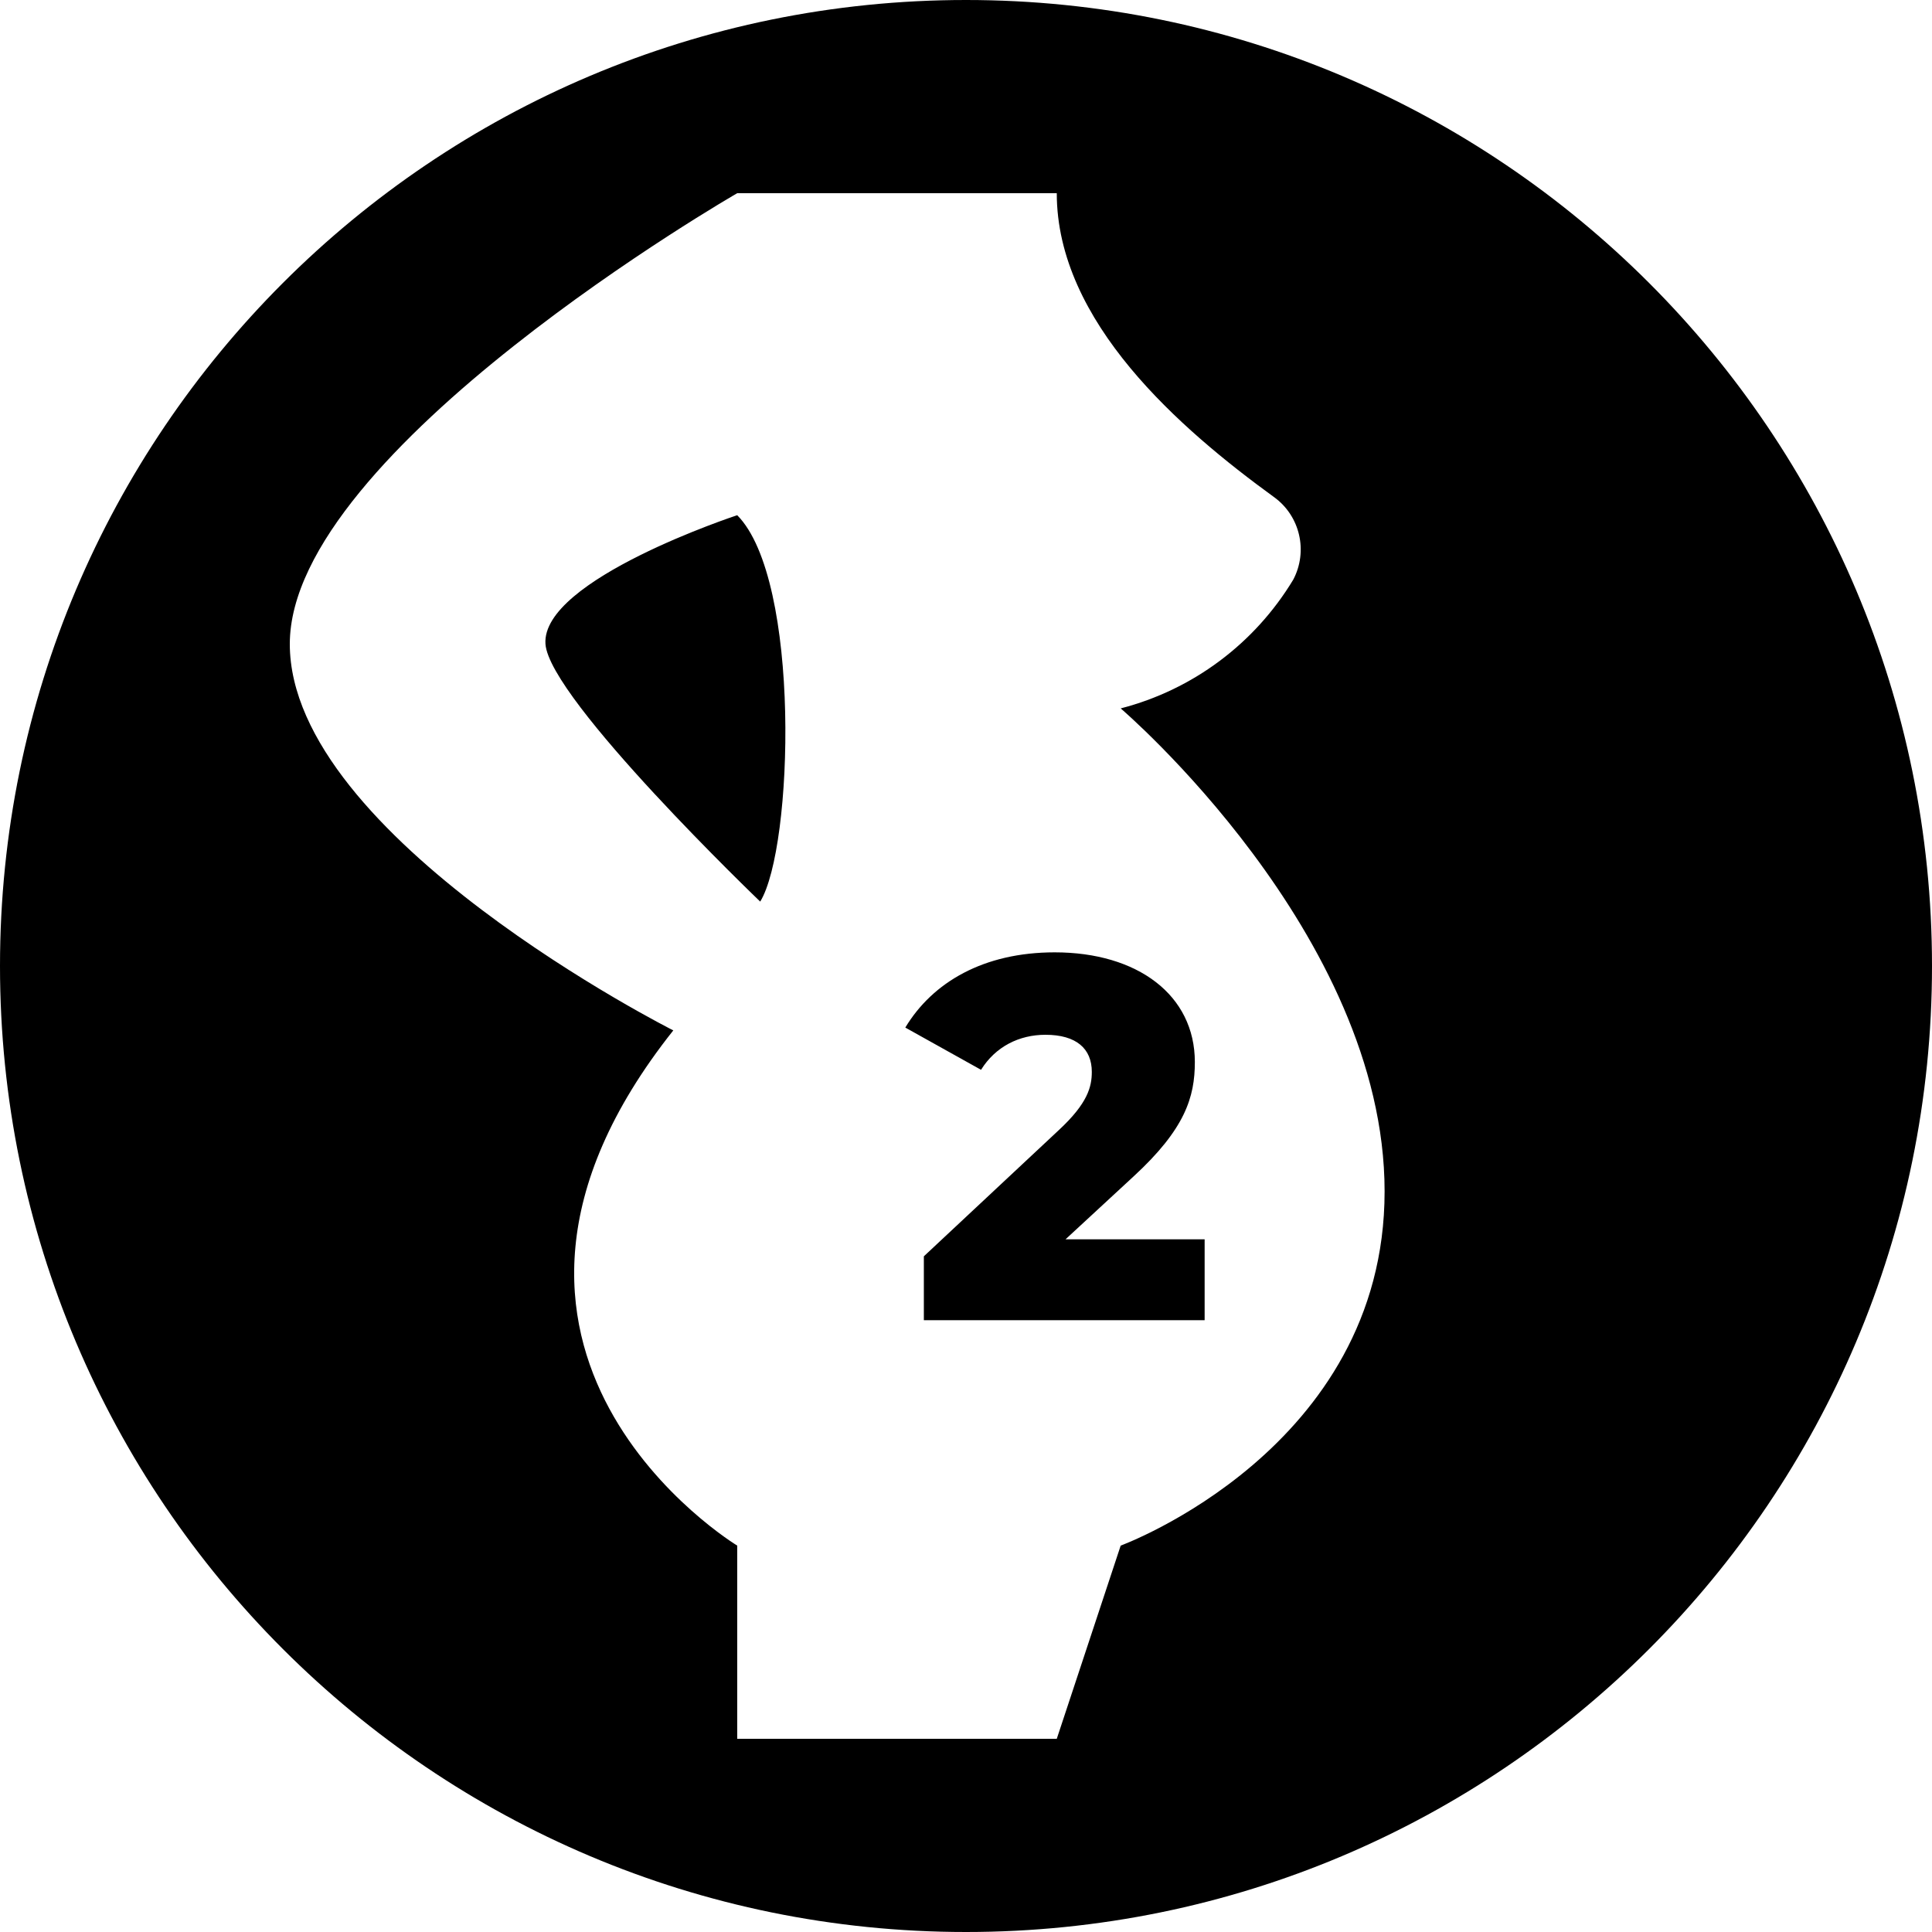 <svg width="60" height="60" viewBox="0 0 60 60" xmlns="http://www.w3.org/2000/svg">
<path fill-rule="evenodd" clip-rule="evenodd" d="M60 30C60 46.569 46.569 60 30 60C13.431 60 0 46.569 0 30C0 13.431 13.431 0 30 0C46.569 0 60 13.431 60 30ZM34.804 22C37.041 21.423 38.965 19.988 40.164 18C40.628 17.116 40.374 16.023 39.569 15.44C36.651 13.32 32.819 10 32.819 6H22.895C22.895 6 9 14 9 20C9 26 20.91 32 20.91 32C12.97 42 22.895 48 22.895 48V54H32.819L34.804 48C34.804 48 43 45 43 37C43 29 34.804 22 34.804 22ZM23.609 28C23.609 28 17.059 21.72 16.94 20C16.801 18 22.895 16 22.895 16C24.88 18 24.642 26.32 23.609 28ZM35.203 36.536L33.091 38.488H37.411V41H28.691V39.016L32.883 35.096C33.779 34.264 33.907 33.752 33.907 33.288C33.907 32.568 33.427 32.136 32.467 32.136C31.651 32.136 30.915 32.504 30.467 33.224L28.115 31.912C28.963 30.504 30.547 29.576 32.755 29.576C35.331 29.576 37.107 30.904 37.107 32.984C37.107 34.072 36.803 35.064 35.203 36.536Z"/>
</svg>
